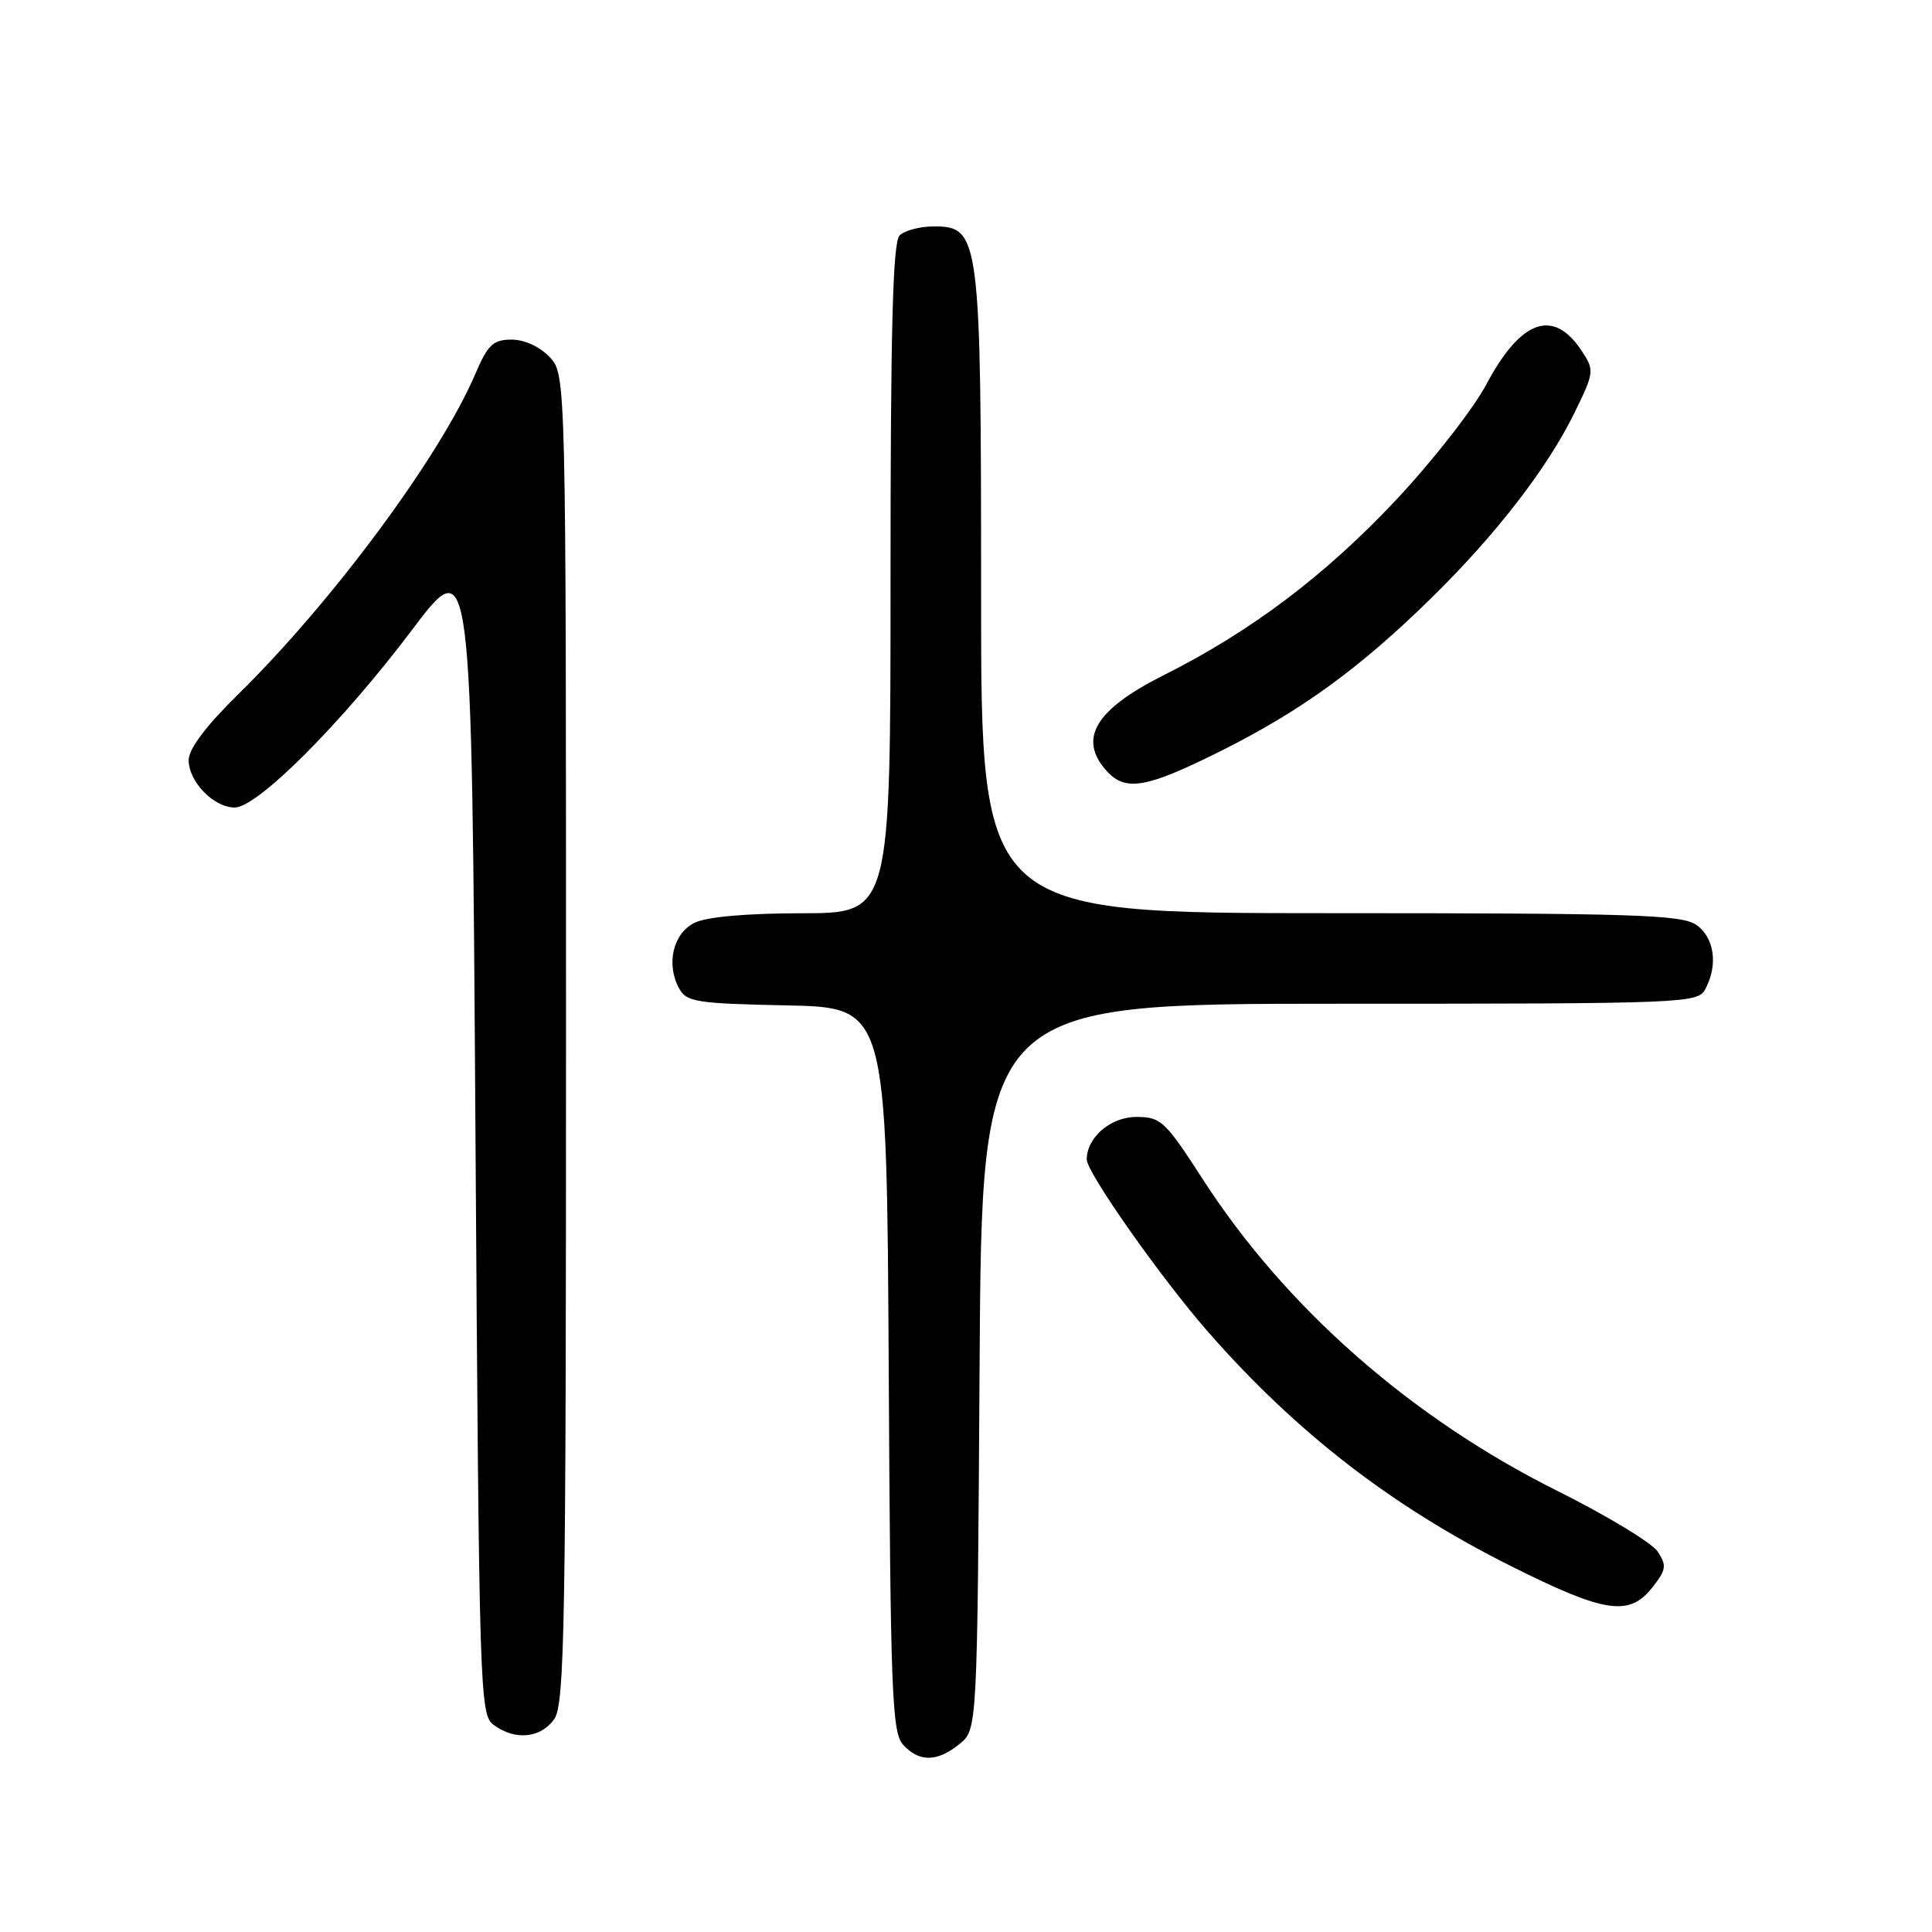 <?xml version="1.0" encoding="UTF-8" standalone="no"?>
<!DOCTYPE svg PUBLIC "-//W3C//DTD SVG 1.1//EN" "http://www.w3.org/Graphics/SVG/1.1/DTD/svg11.dtd" >
<svg xmlns="http://www.w3.org/2000/svg" xmlns:xlink="http://www.w3.org/1999/xlink" version="1.1" viewBox="0 0 256 256">
 <g >
 <path fill="currentColor"
d=" M 127.14 231.09 C 129.50 229.18 129.50 229.18 129.80 181.09 C 130.09 133.00 130.09 133.00 177.51 133.00 C 223.37 133.00 224.96 132.94 225.96 131.07 C 227.68 127.87 227.17 124.23 224.78 122.56 C 222.84 121.20 216.54 121.00 176.28 121.00 C 130.00 121.00 130.00 121.00 130.00 78.97 C 130.00 31.32 129.83 30.00 123.75 30.00 C 121.91 30.00 119.86 30.54 119.20 31.20 C 118.30 32.10 118.00 43.58 118.00 76.70 C 118.00 121.00 118.00 121.00 106.25 121.01 C 98.83 121.02 93.58 121.49 92.00 122.29 C 89.19 123.70 88.24 127.72 89.96 130.92 C 90.95 132.77 92.17 132.97 104.27 133.22 C 117.50 133.50 117.50 133.50 117.76 181.43 C 117.99 224.28 118.19 229.56 119.66 231.18 C 121.78 233.52 124.18 233.49 127.14 231.09 Z  M 73.44 227.78 C 74.82 225.81 75.00 215.59 75.00 137.59 C 75.00 49.63 75.00 49.63 72.83 47.31 C 71.54 45.94 69.49 45.00 67.79 45.00 C 65.34 45.00 64.64 45.66 62.95 49.62 C 58.28 60.52 44.04 79.74 31.59 91.97 C 27.29 96.19 25.00 99.23 25.00 100.72 C 25.00 103.58 28.32 107.00 31.10 107.00 C 34.12 107.00 45.27 95.83 54.57 83.50 C 62.50 72.98 62.50 72.98 63.00 150.07 C 63.49 224.92 63.56 227.20 65.44 228.58 C 68.28 230.66 71.67 230.32 73.44 227.78 Z  M 218.95 210.34 C 220.79 208.00 220.87 207.44 219.65 205.59 C 218.90 204.44 212.87 200.80 206.26 197.50 C 186.92 187.84 170.33 173.24 159.37 156.25 C 154.39 148.53 153.82 148.00 150.58 148.00 C 147.16 148.00 144.00 150.71 144.00 153.64 C 144.00 155.38 153.95 169.50 160.16 176.58 C 171.85 189.89 184.47 199.64 200.22 207.52 C 212.66 213.75 215.88 214.24 218.95 210.34 Z  M 161.83 99.48 C 172.45 94.16 180.13 88.58 189.63 79.27 C 198.19 70.88 205.01 62.07 208.60 54.75 C 211.25 49.34 211.28 49.08 209.61 46.53 C 205.87 40.82 201.55 42.31 196.99 50.86 C 195.24 54.16 189.84 61.08 184.99 66.24 C 175.59 76.25 165.77 83.66 154.19 89.47 C 145.10 94.03 142.80 97.91 146.65 102.17 C 149.15 104.93 151.93 104.43 161.83 99.48 Z "/>
</g>
</svg>